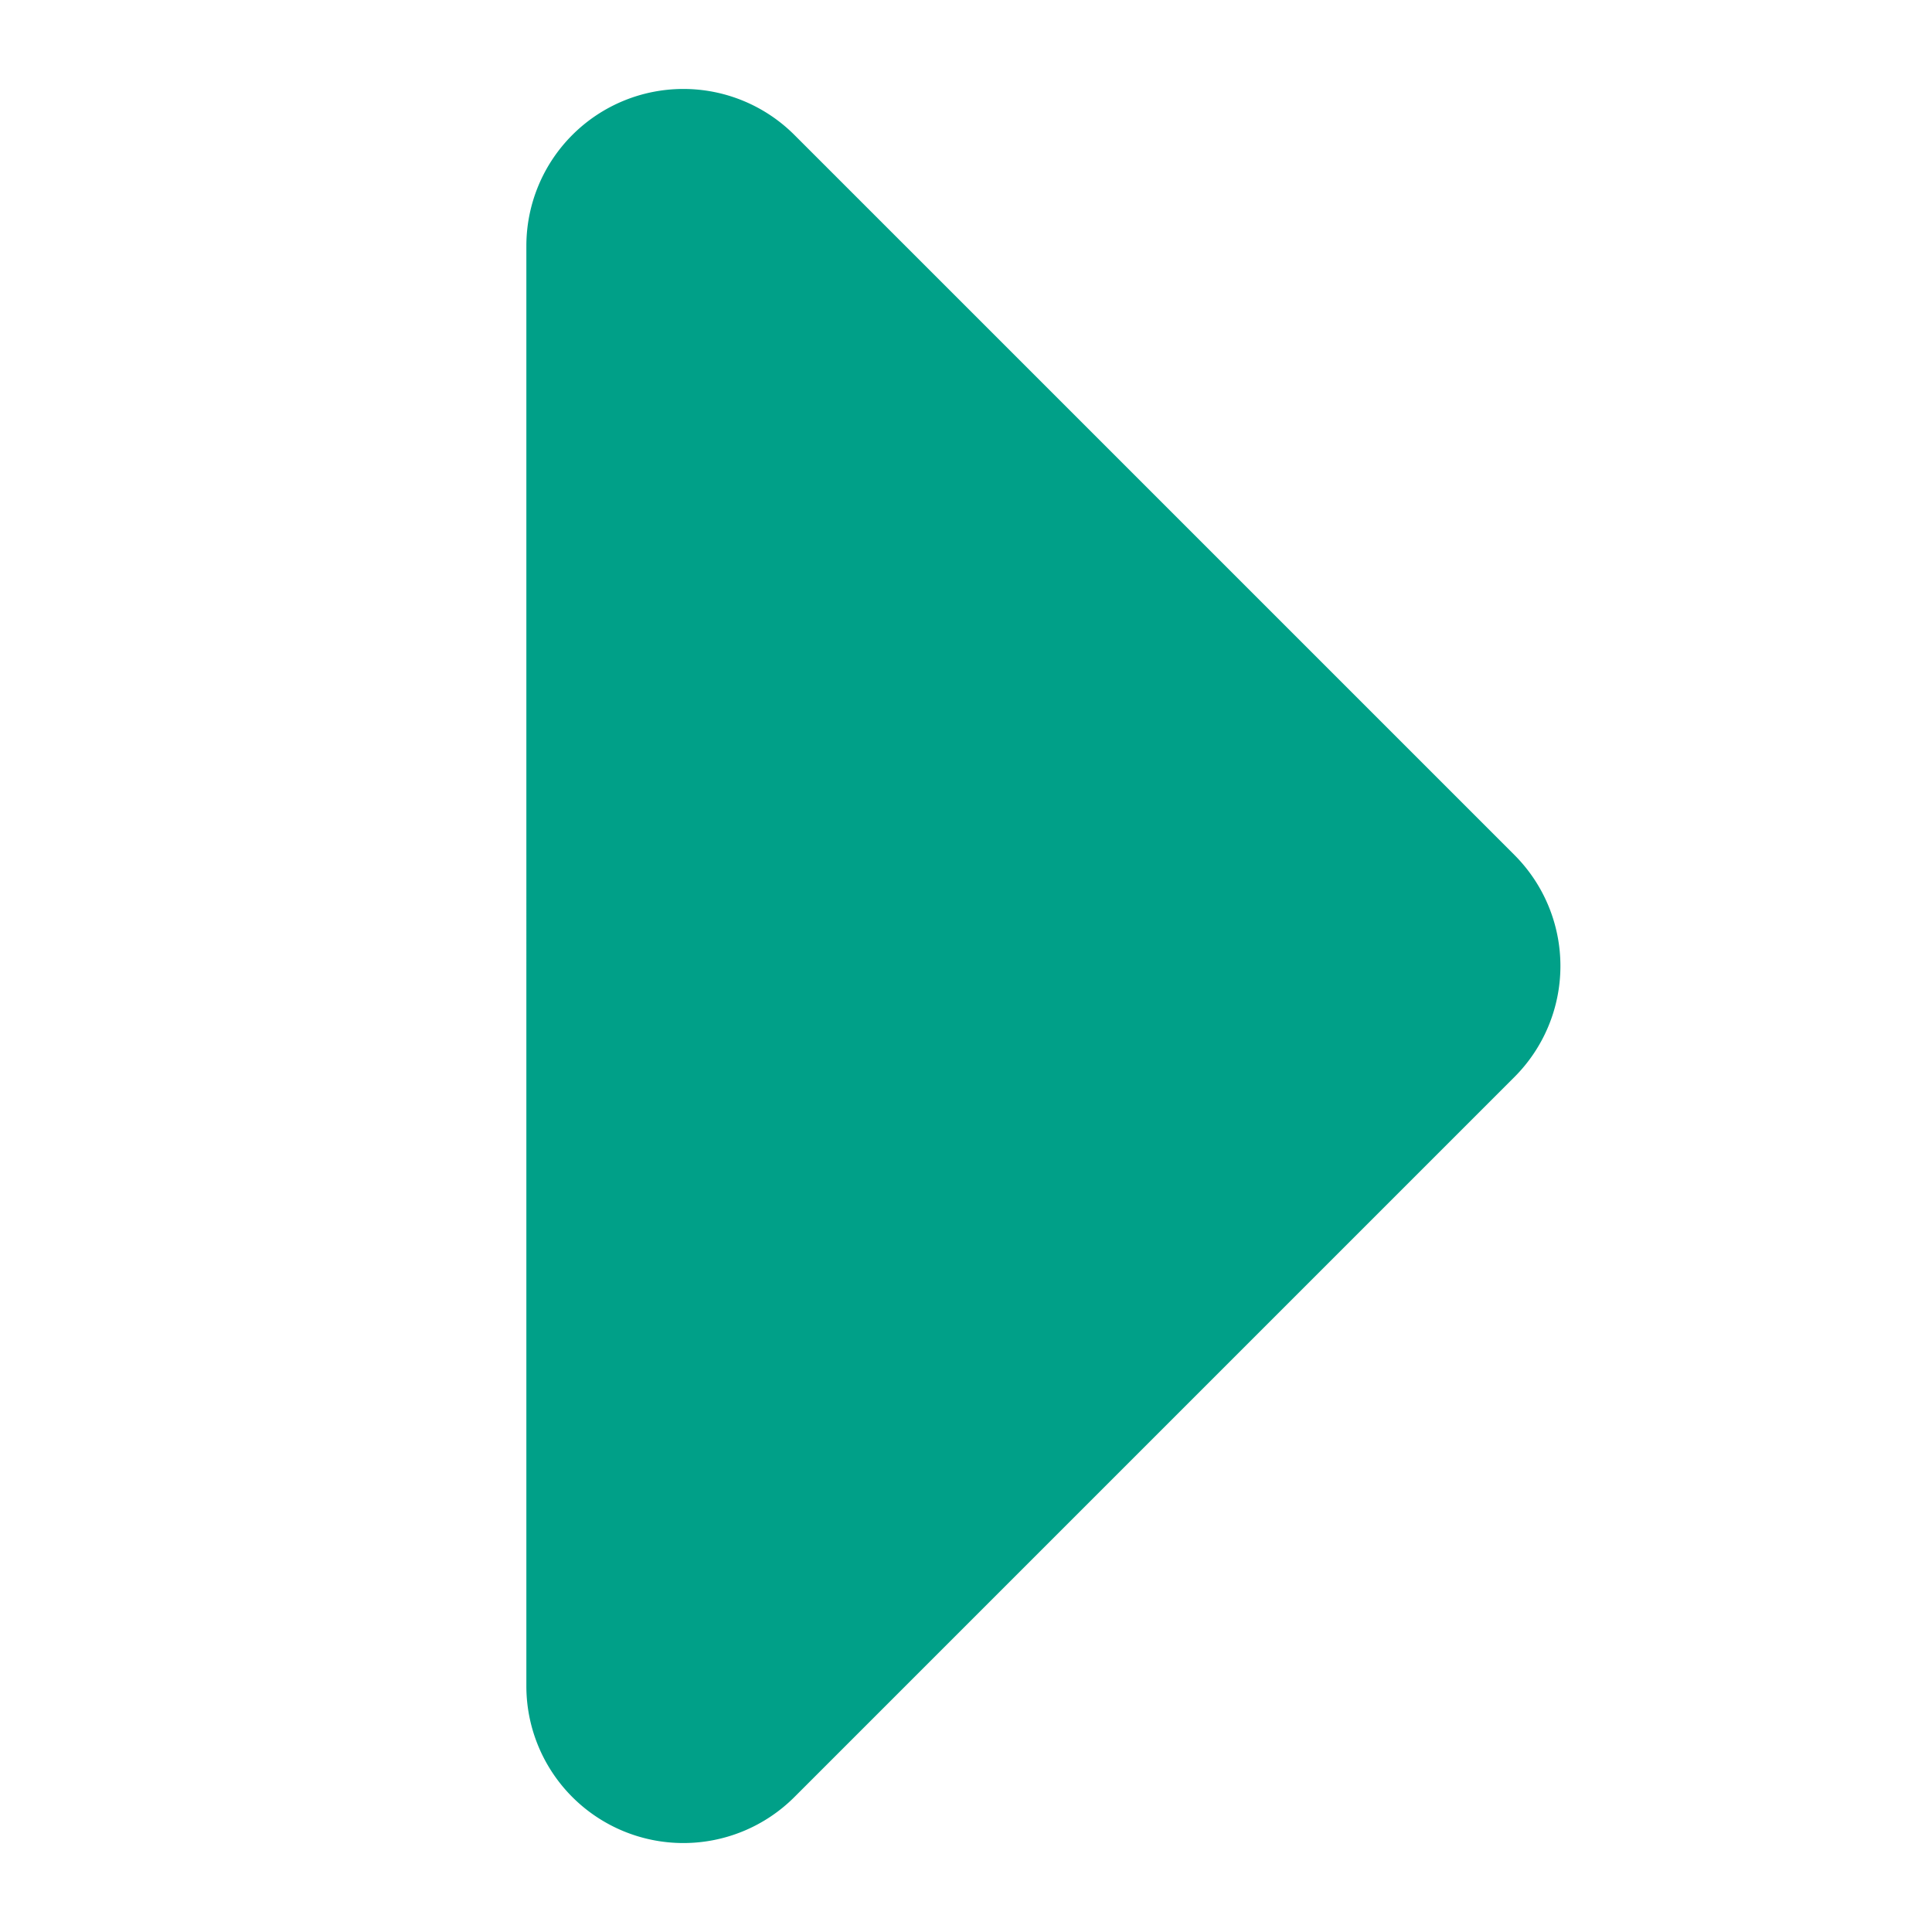 <?xml version="1.0" standalone="no"?><!DOCTYPE svg PUBLIC "-//W3C//DTD SVG 1.1//EN" "http://www.w3.org/Graphics/SVG/1.1/DTD/svg11.dtd"><svg t="1569557477618" class="icon" viewBox="0 0 1024 1024" version="1.1" xmlns="http://www.w3.org/2000/svg" p-id="2190" xmlns:xlink="http://www.w3.org/1999/xlink" width="200" height="200"><defs><style type="text/css"></style></defs><path d="M802.689 453.163l-381.648-381.648a83.22 83.22 0 0 0-142.057 58.837L278.983 893.648a83.22 83.22 0 0 0 142.057 58.837l381.648-381.648a83.22 83.22 0 0 0 0-117.674z" fill="#00A088" p-id="2191"></path></svg>
